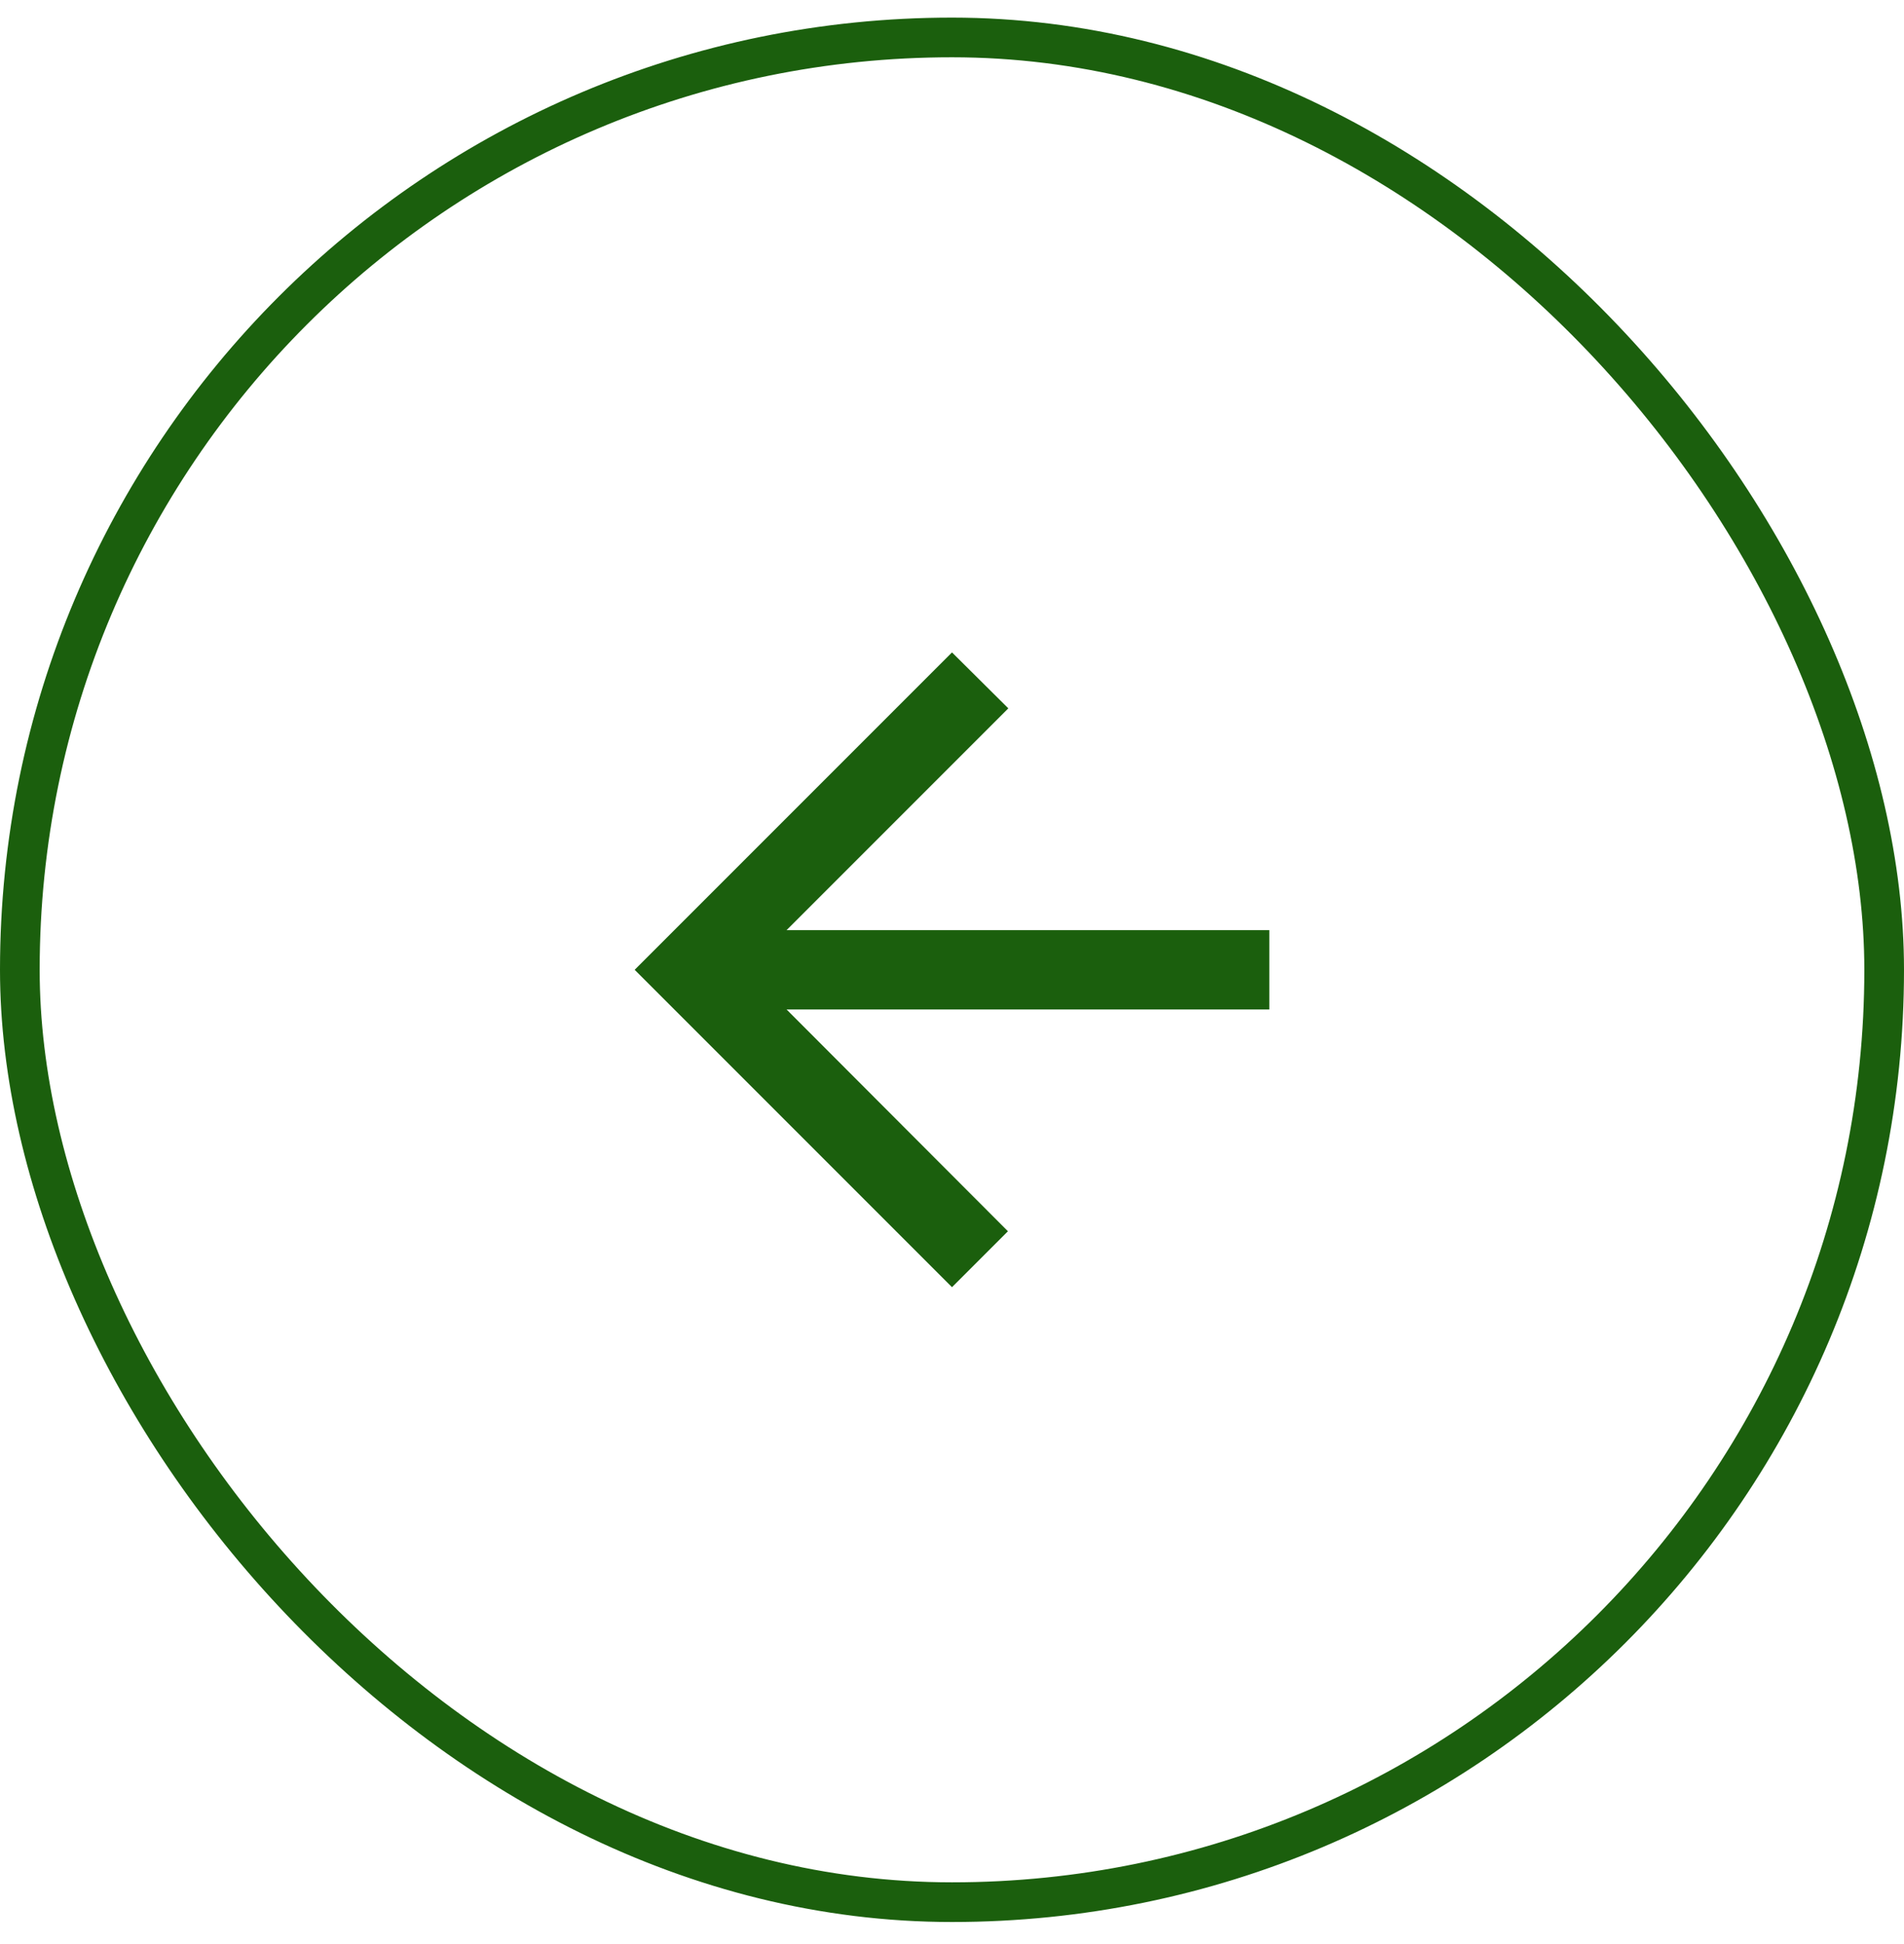 <svg width="48" height="49" viewBox="0 0 48 49" fill="none" xmlns="http://www.w3.org/2000/svg">
<rect x="0.5" y="0.944" width="47" height="47" rx="23.5" stroke="#1B5F0D"/>
<path d="M32 23.444H19.83L25.42 17.854L24 16.444L16 24.444L24 32.444L25.41 31.034L19.83 25.444H32V23.444Z" fill="#1B5F0D"/>
</svg>
